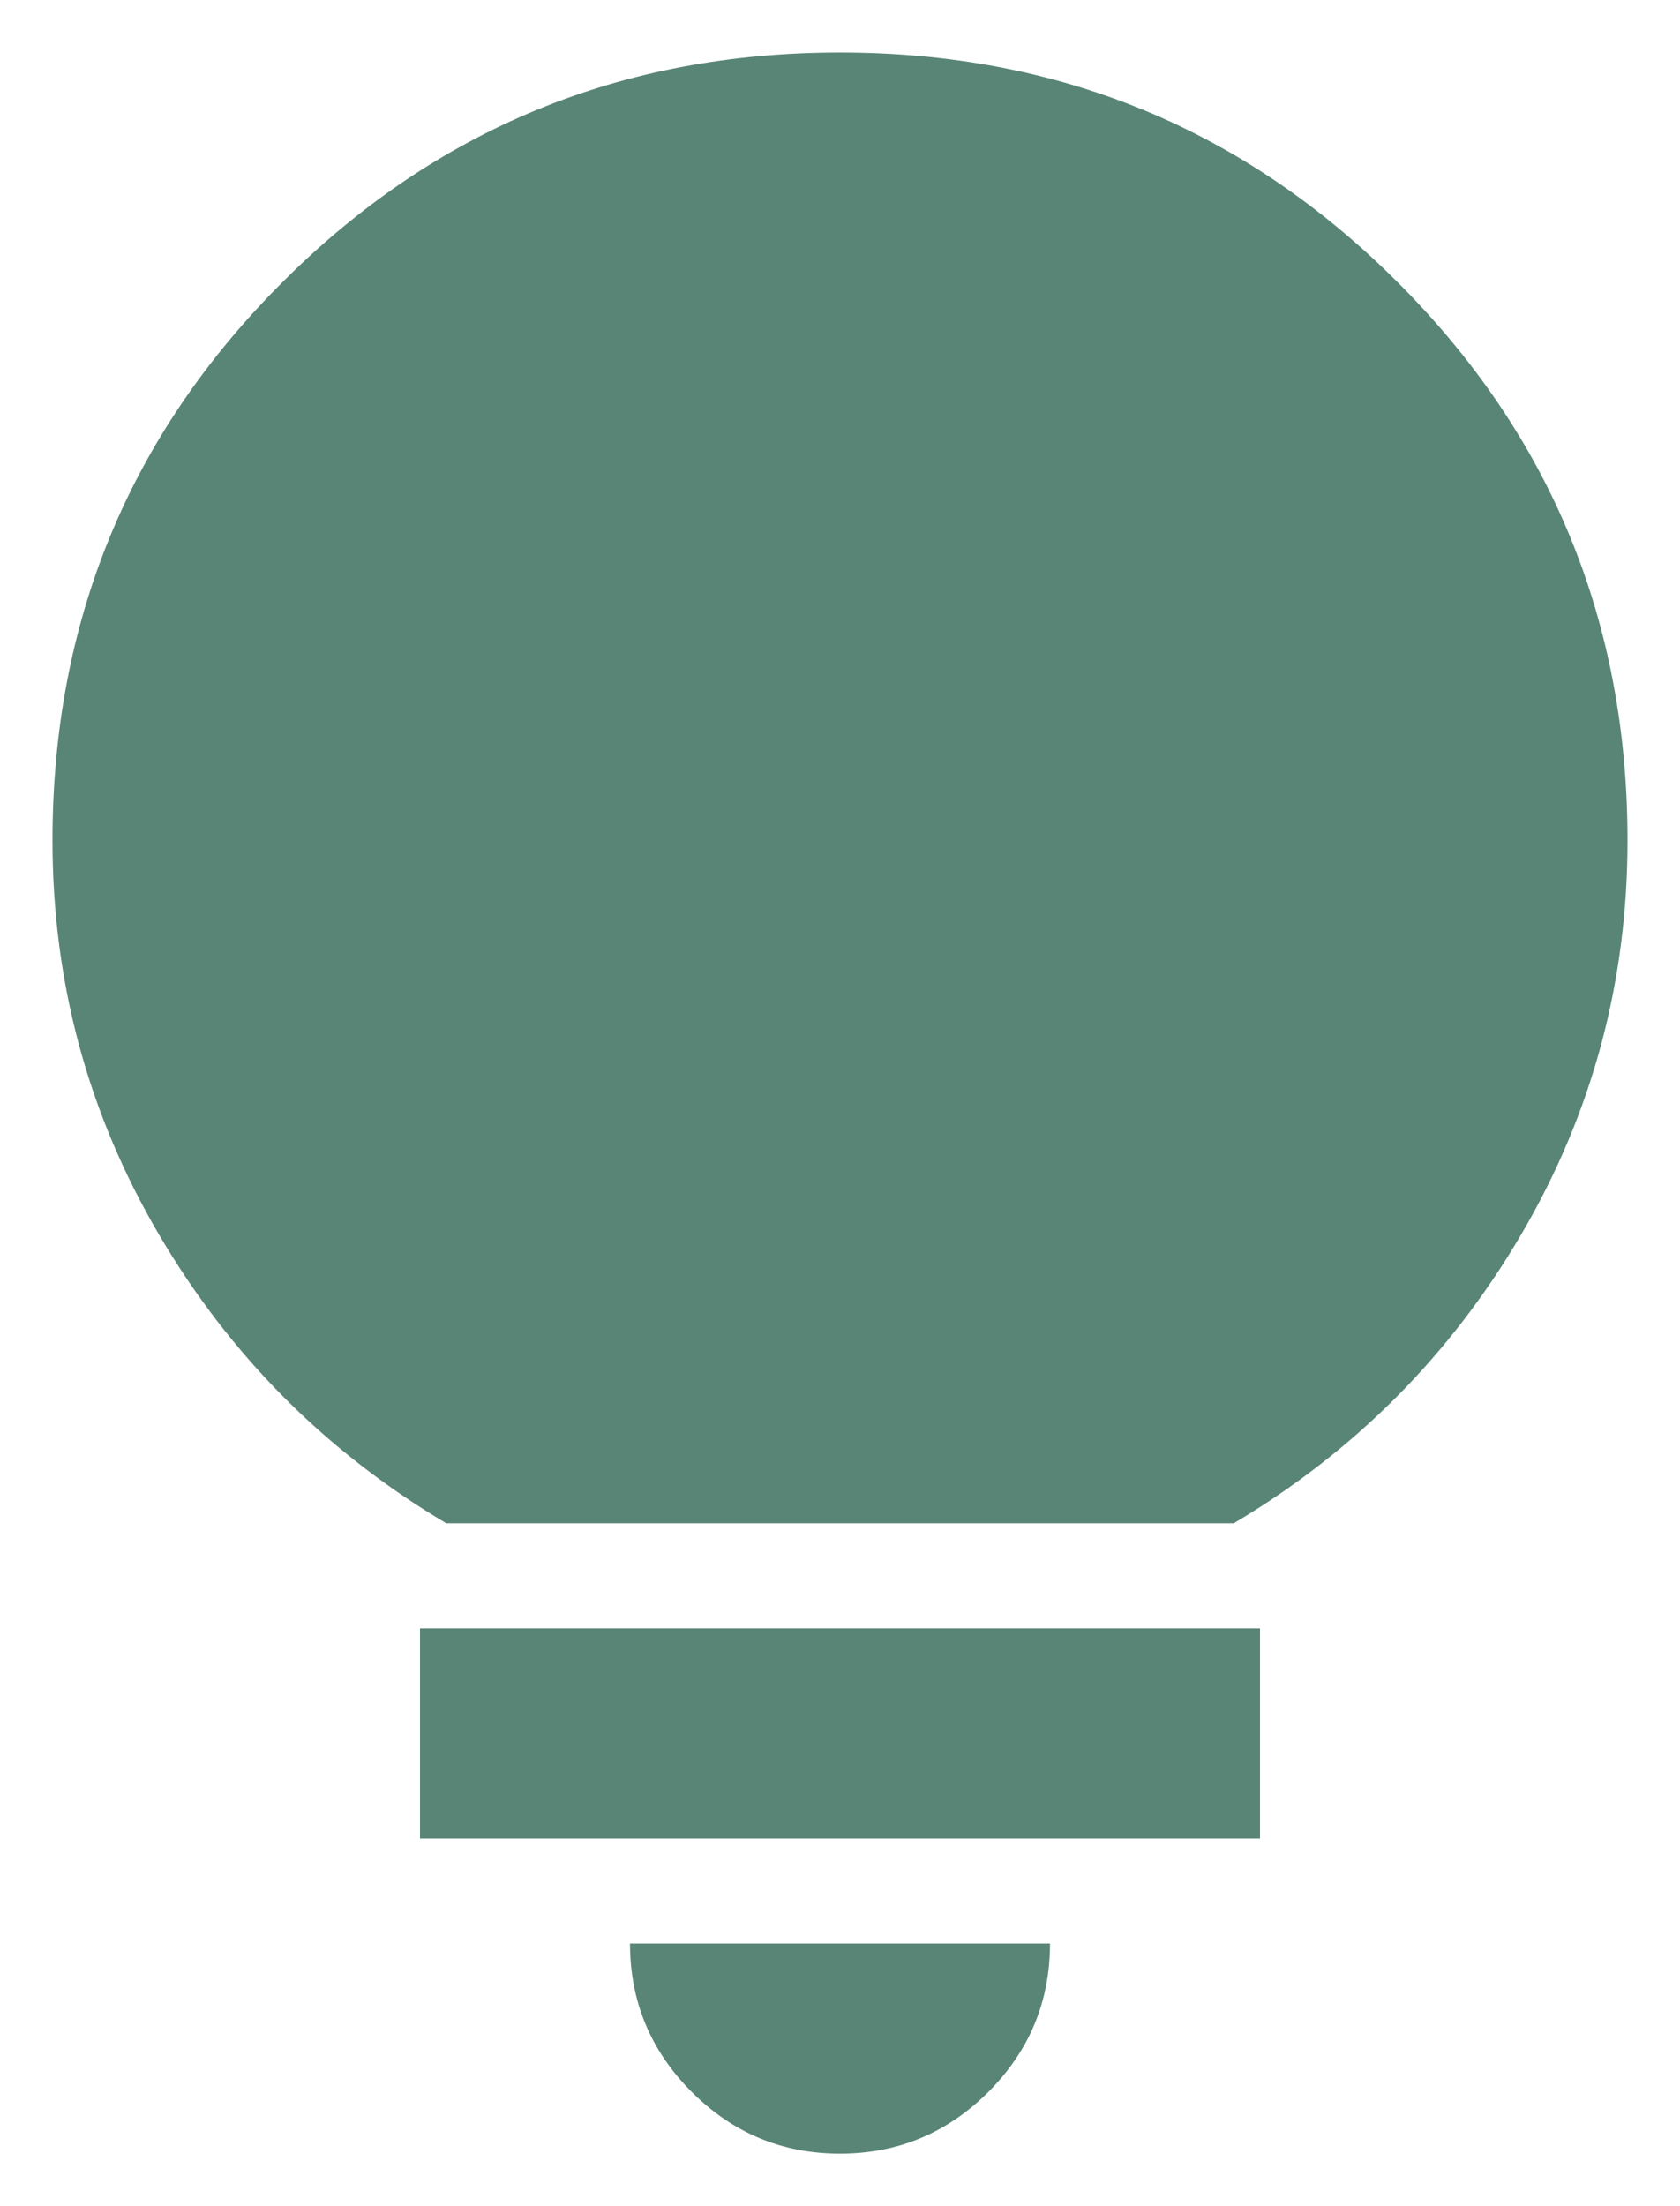 <svg width="16" height="21" viewBox="0 0 16 21" fill="none" xmlns="http://www.w3.org/2000/svg">
<path d="M8 20.5C7.45 20.5 6.979 20.304 6.588 19.913C6.196 19.521 6 19.05 6 18.5H10C10 19.05 9.804 19.521 9.413 19.913C9.021 20.304 8.55 20.5 8 20.5ZM4 17.5V15.5H12V17.5H4ZM4.25 14.5C3.1 13.817 2.188 12.9 1.513 11.75C0.838 10.6 0.5 9.35 0.5 8C0.5 5.917 1.229 4.146 2.688 2.688C4.146 1.229 5.917 0.5 8 0.5C10.083 0.5 11.854 1.229 13.312 2.688C14.771 4.146 15.5 5.917 15.5 8C15.5 9.35 15.163 10.6 14.488 11.75C13.813 12.9 12.9 13.817 11.75 14.5H4.25Z" fill="#598576"/>
</svg>
